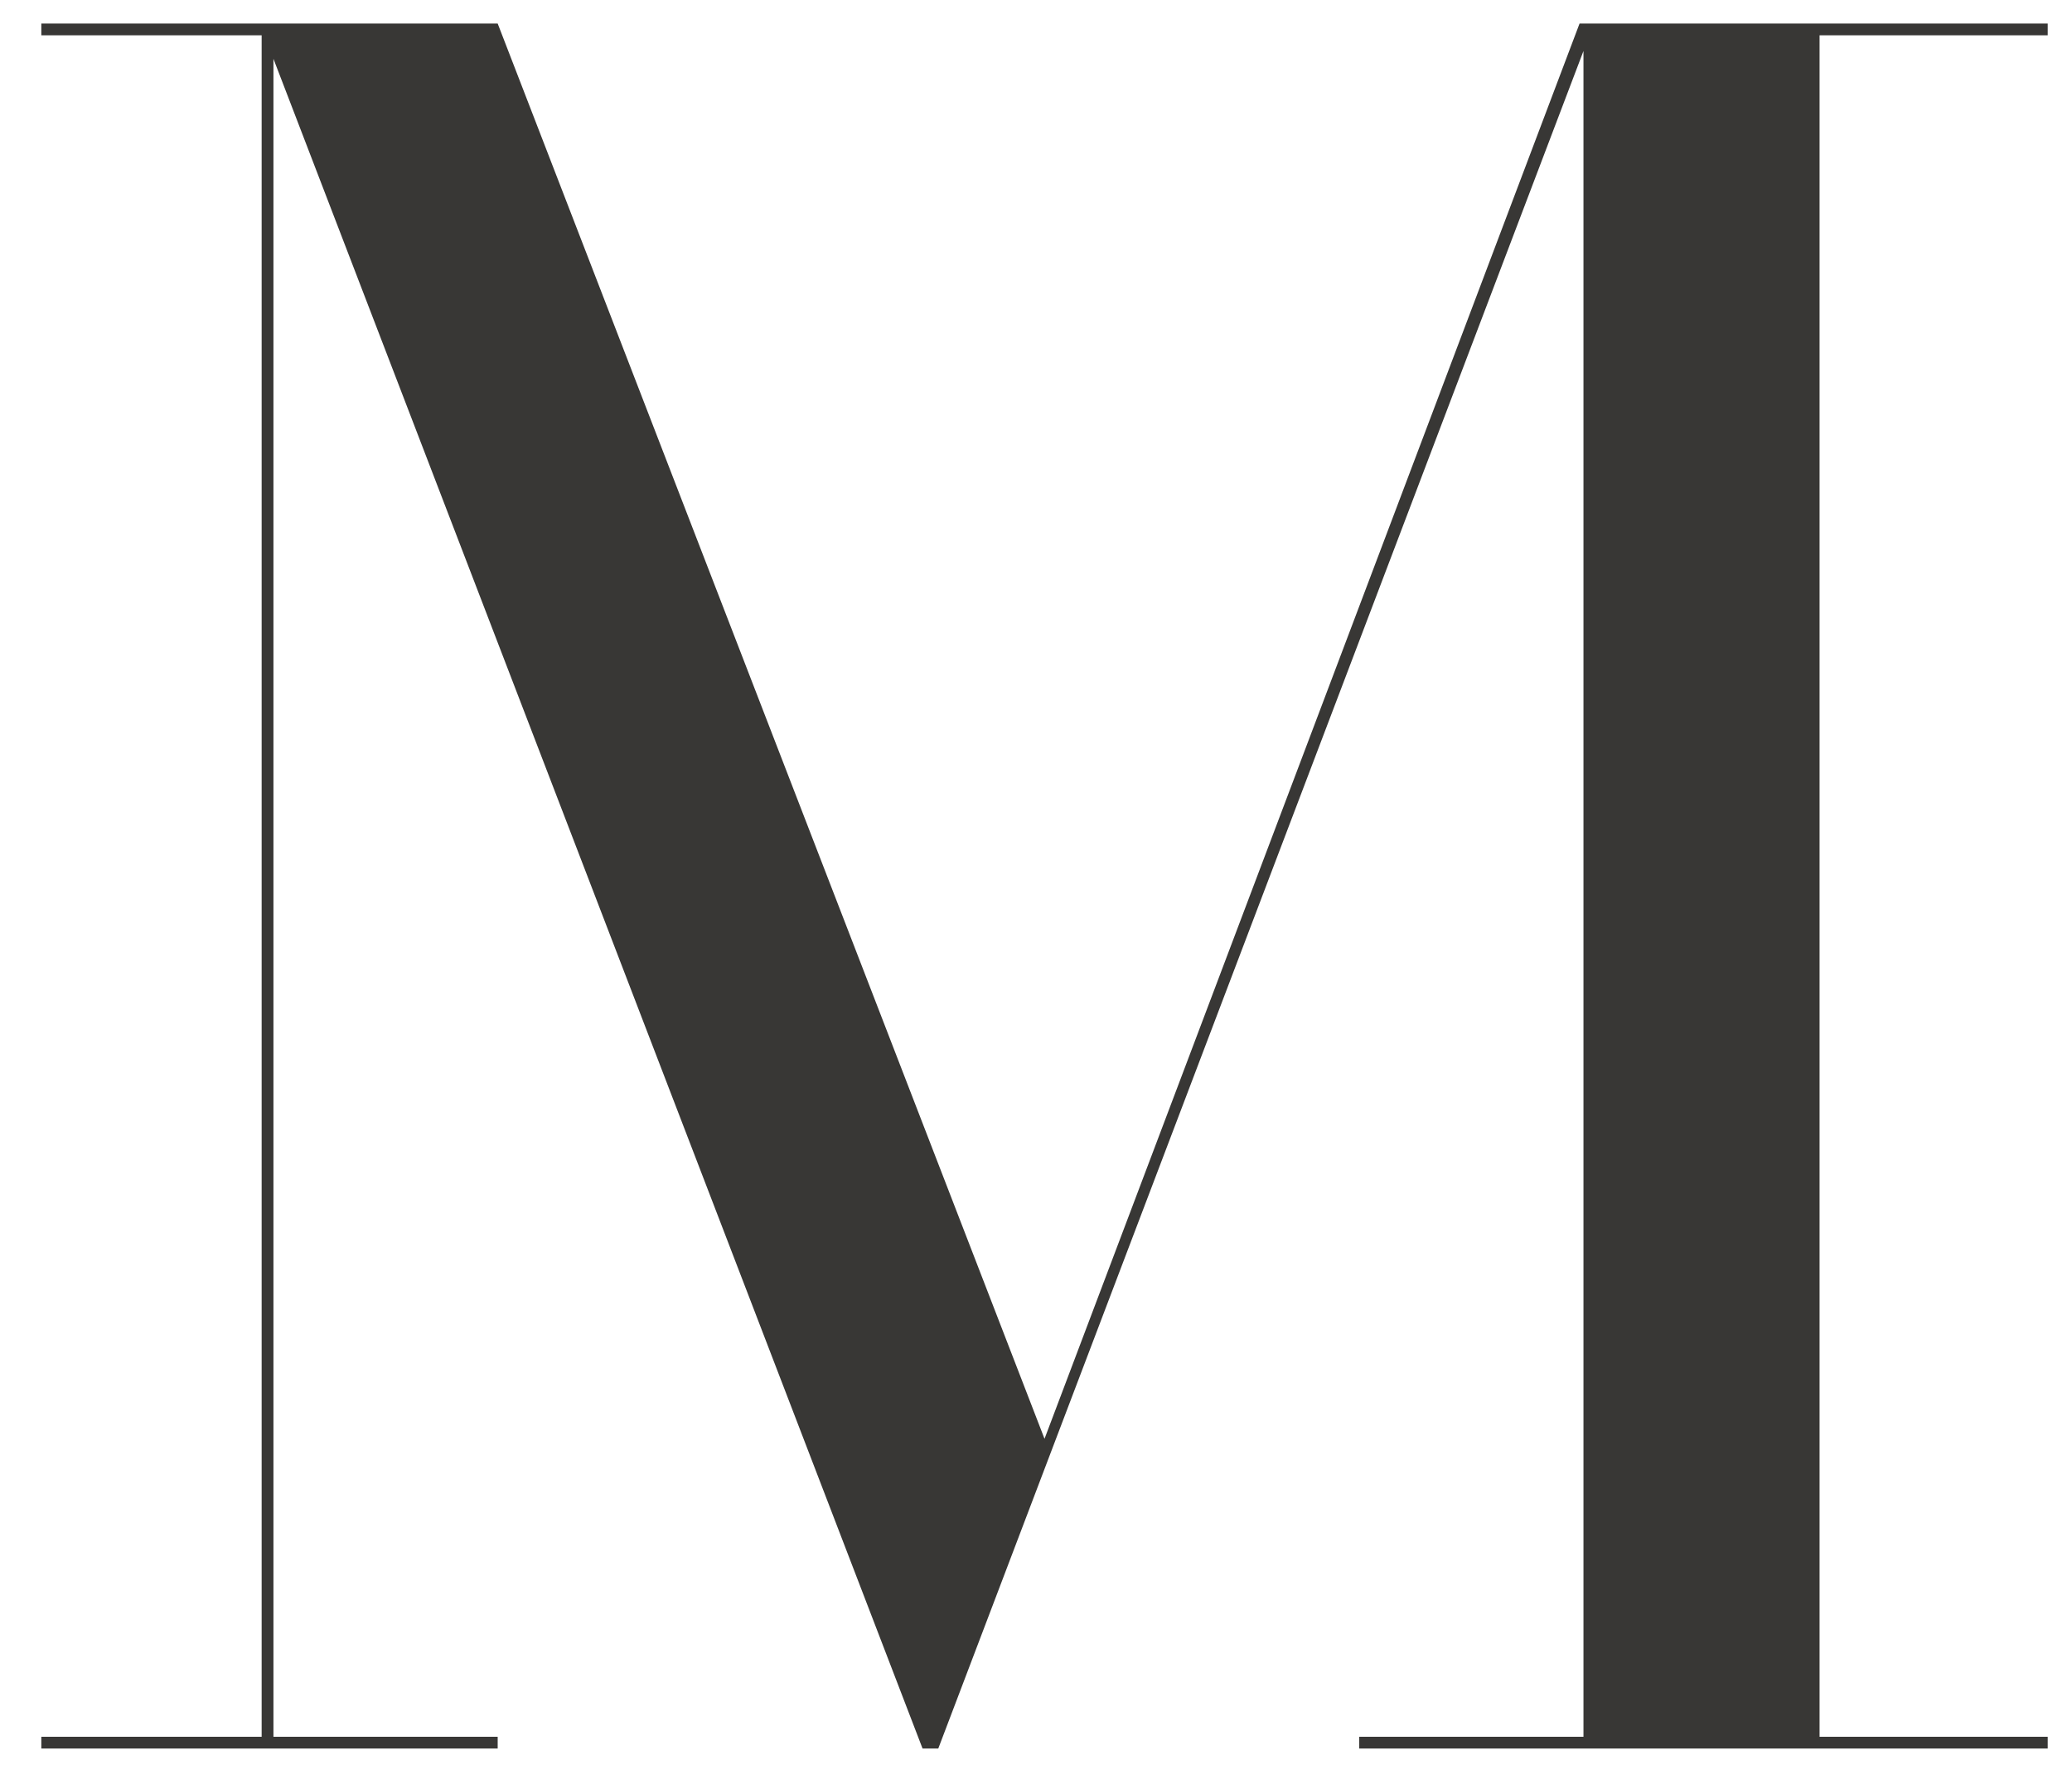 <svg width="36" height="31" viewBox="0 0 36 31" fill="none" xmlns="http://www.w3.org/2000/svg">
<path d="M31.614 0.613V30.182H35.578V30.387H23.616V30.182H27.512V0.886L16.302 30.387H16.029L4.751 1.022V30.182H8.647V30.387H0.718V30.182H4.546V0.613H0.718V0.409H8.647L18.148 25.004L27.444 0.409H35.578V0.613H31.614Z" fill="#383735"/>
</svg>

